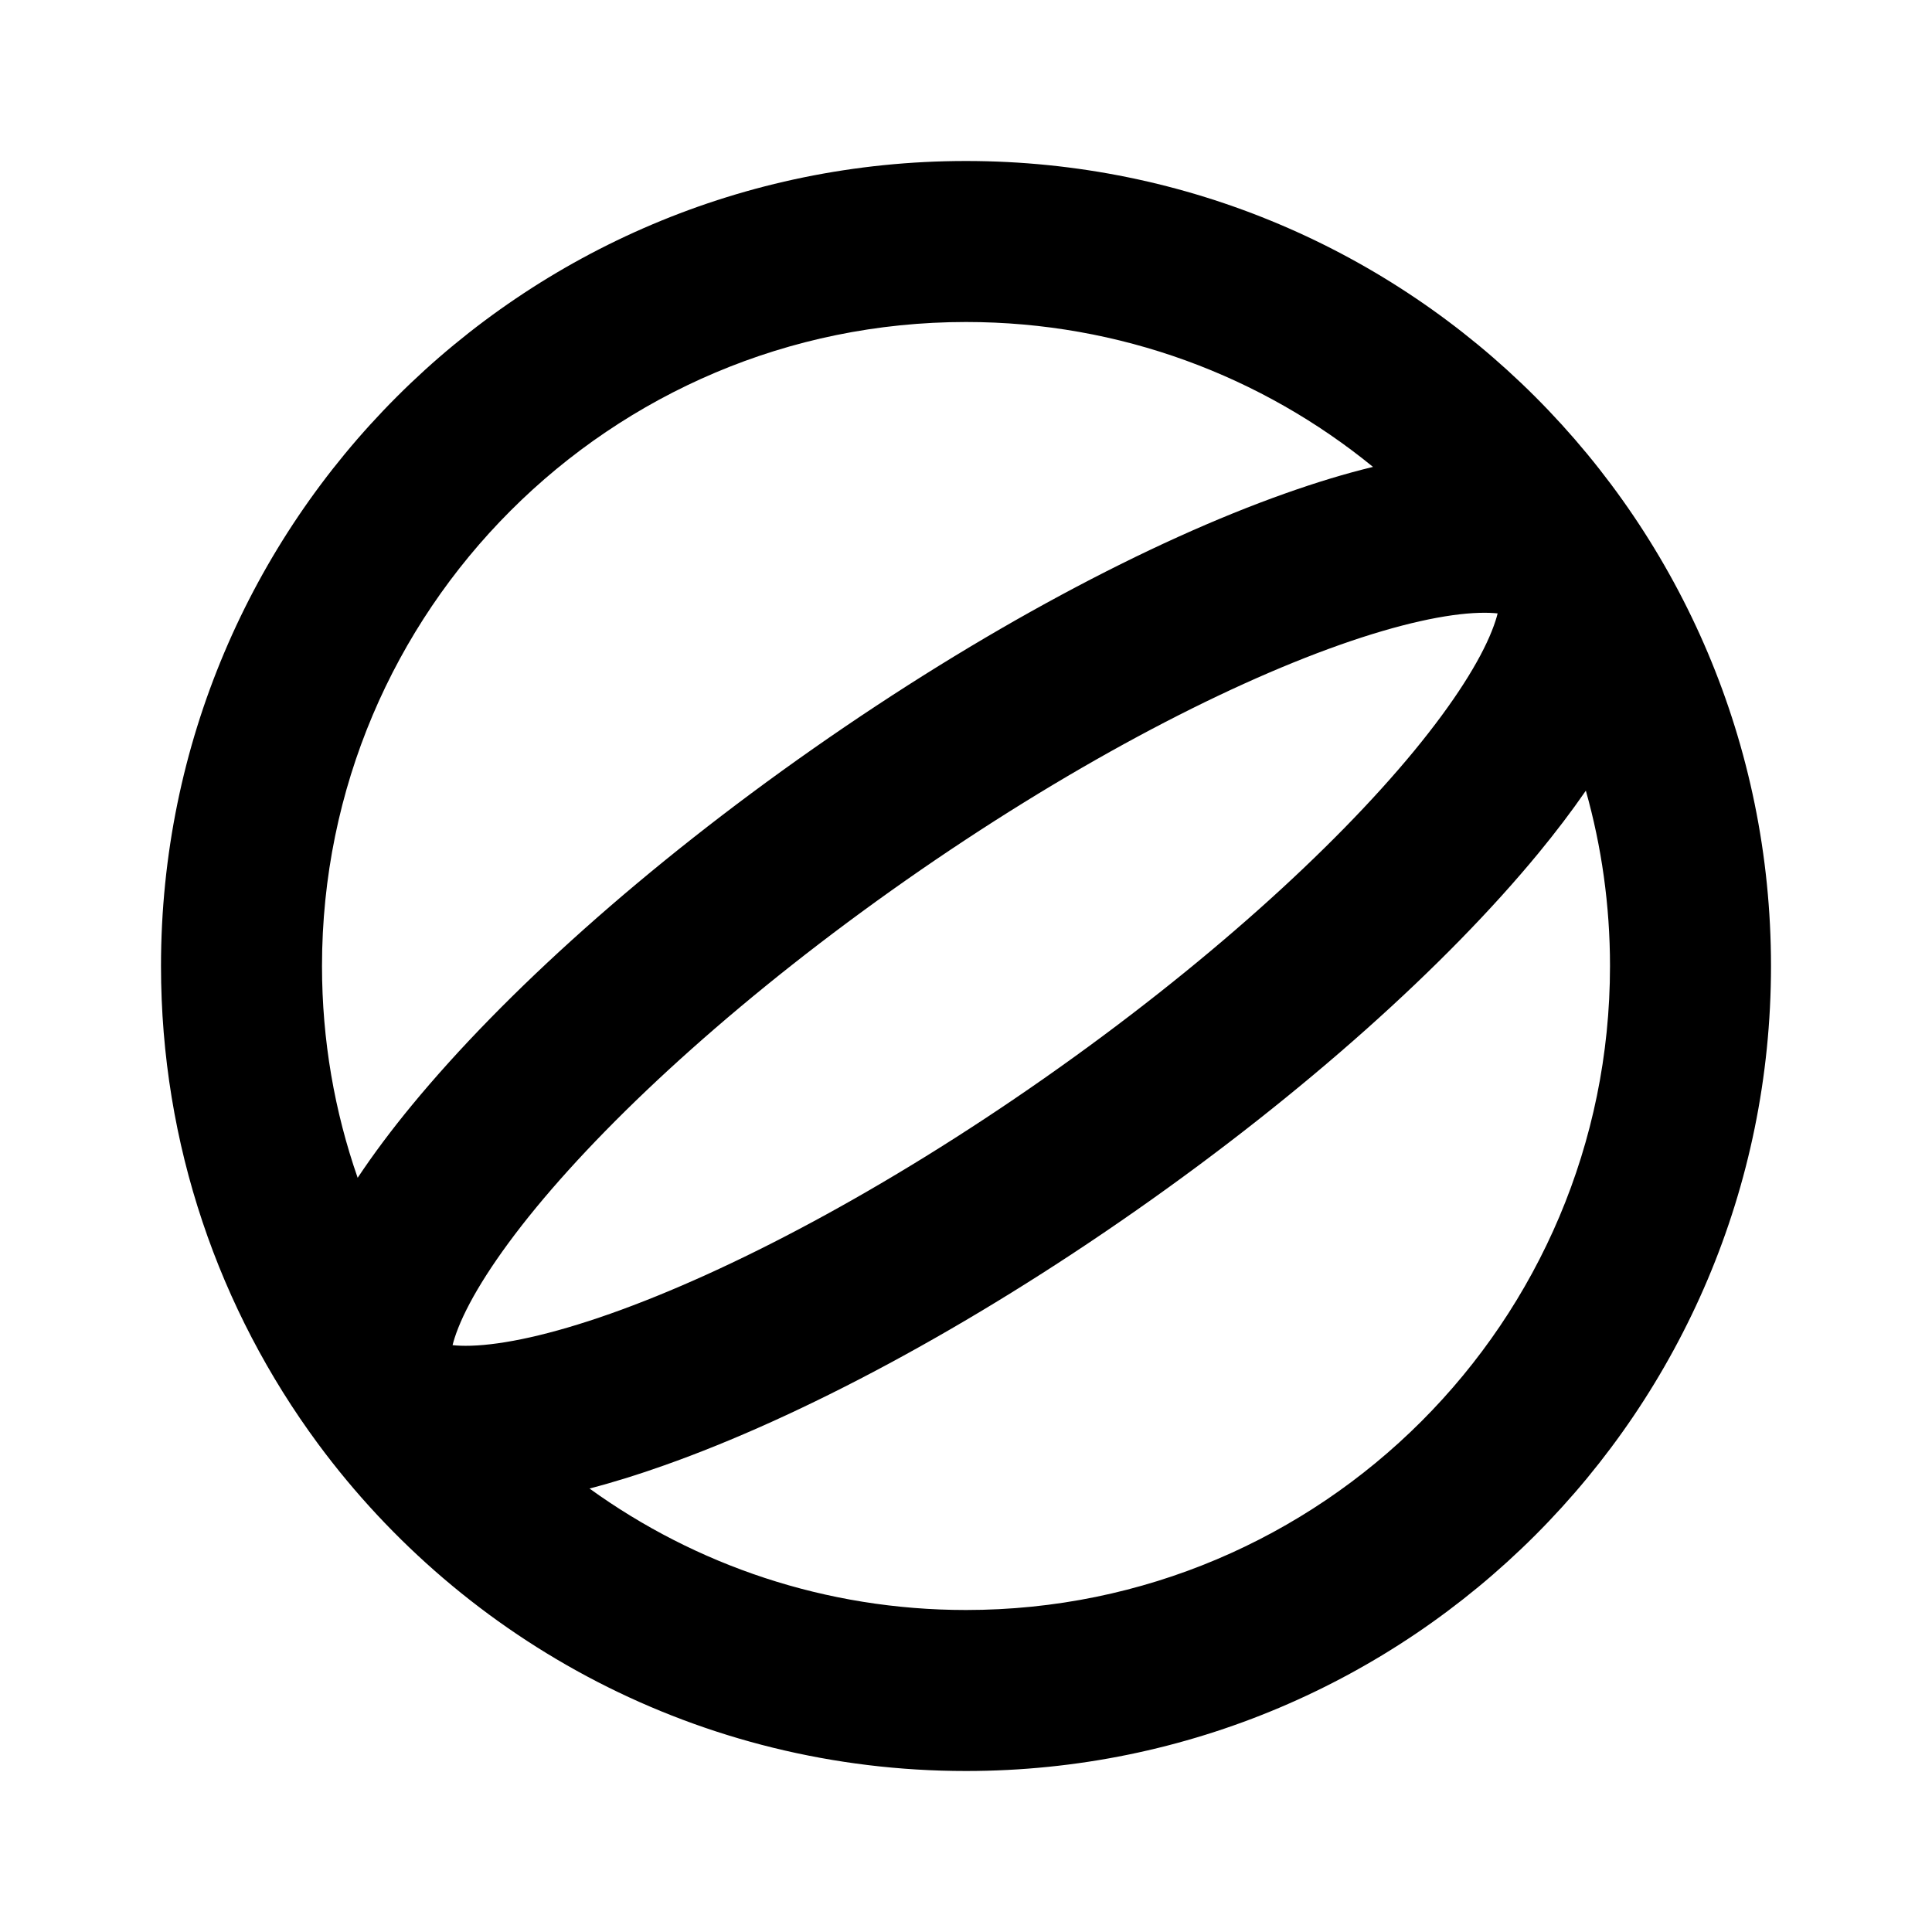 <svg width="24" height="24" viewBox="0 0 24 24" fill="none" xmlns="http://www.w3.org/2000/svg">
<path fill-rule="evenodd" clip-rule="evenodd" d="M12 4C7.582 4 4 7.582 4 12C4 12.922 4.156 13.807 4.443 14.631C4.641 14.333 4.868 14.031 5.116 13.73C6.263 12.338 8.018 10.759 10.105 9.298C12.193 7.836 14.276 6.727 15.976 6.126C16.346 5.995 16.708 5.884 17.056 5.8C15.678 4.675 13.918 4 12 4ZM18.604 7.62C18.549 7.614 18.474 7.61 18.374 7.613C17.976 7.625 17.393 7.746 16.643 8.011C15.157 8.536 13.235 9.548 11.252 10.936C9.27 12.325 7.662 13.785 6.66 15.001C6.155 15.615 5.841 16.122 5.694 16.492C5.657 16.585 5.635 16.657 5.622 16.71C5.677 16.716 5.751 16.72 5.851 16.717C6.249 16.705 6.833 16.584 7.583 16.319C9.069 15.794 10.991 14.782 12.973 13.394C14.956 12.005 16.564 10.545 17.566 9.329C18.071 8.715 18.385 8.208 18.532 7.838C18.569 7.745 18.591 7.674 18.604 7.62ZM7.323 18.491C7.624 18.413 7.934 18.316 8.249 18.204C9.95 17.603 12.033 16.494 14.12 15.032C16.208 13.57 17.963 11.992 19.11 10.6C19.324 10.34 19.522 10.08 19.7 9.822C19.895 10.514 20 11.245 20 12C20 16.418 16.418 20 12 20C10.254 20 8.639 19.441 7.323 18.491ZM3.949 17.933C5.771 20.4 8.698 22 12 22C17.523 22 22 17.523 22 12C22 6.477 17.523 2 12 2C6.477 2 2 6.477 2 12C2 14.221 2.724 16.273 3.949 17.933Z" fill="black"/>
</svg>
